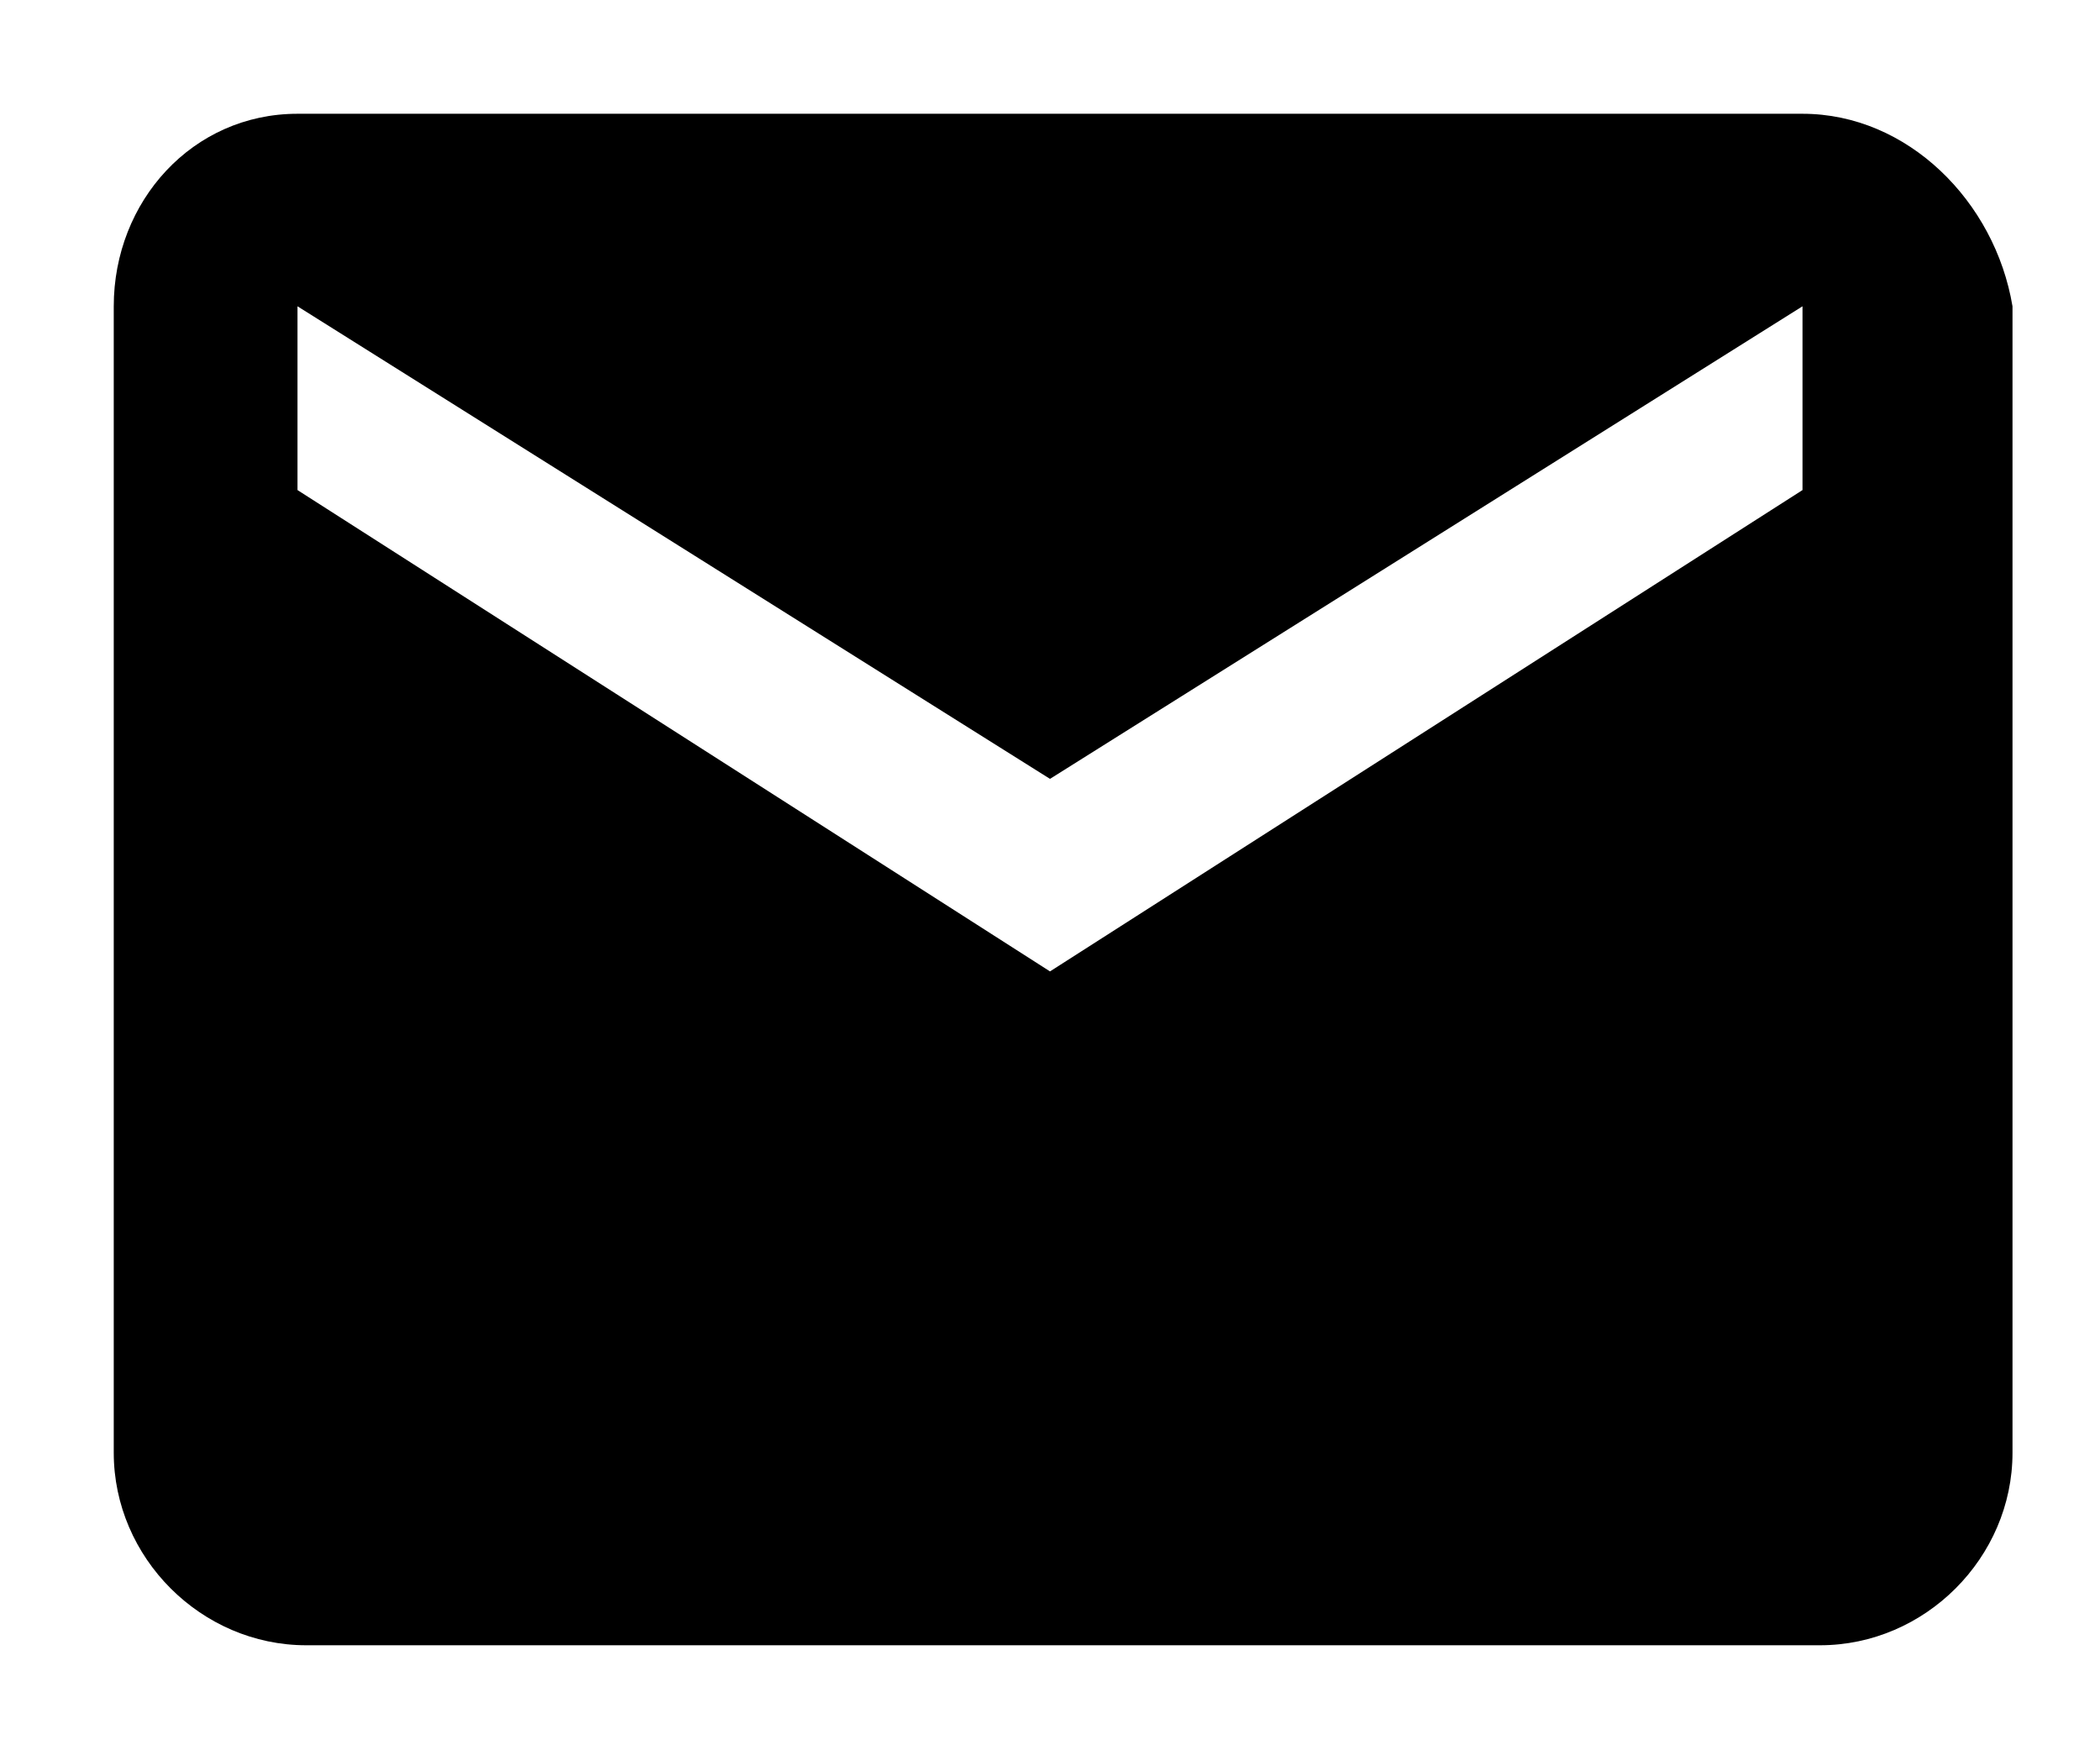 <?xml version="1.0" encoding="utf-8"?>
<!-- Generator: Adobe Illustrator 23.0.0, SVG Export Plug-In . SVG Version: 6.00 Build 0)  -->
<svg version="1.1" id="圖層_1" xmlns="http://www.w3.org/2000/svg" xmlns:xlink="http://www.w3.org/1999/xlink" x="0px" y="0px"
	 viewBox="0 0 24 20" style="enable-background:new 0 0 24 20;" xml:space="preserve">
<style type="text/css">
	.st0{fill-rule:evenodd;clip-rule:evenodd;}
</style>
<path id="icon-mail-w" class="st0" d="M20.6,1.3H3.4c-1.2,0-2.1,1-2.1,2.2l0,13.1c0,1.2,1,2.2,2.2,2.2h17.3c1.2,0,2.2-1,2.2-2.2V3.5
	C22.8,2.3,21.8,1.3,20.6,1.3L20.6,1.3z M20.6,5.6L12,11.1L3.4,5.6V3.5L12,8.9l8.6-5.4V5.6L20.6,5.6z"/>
</svg>
